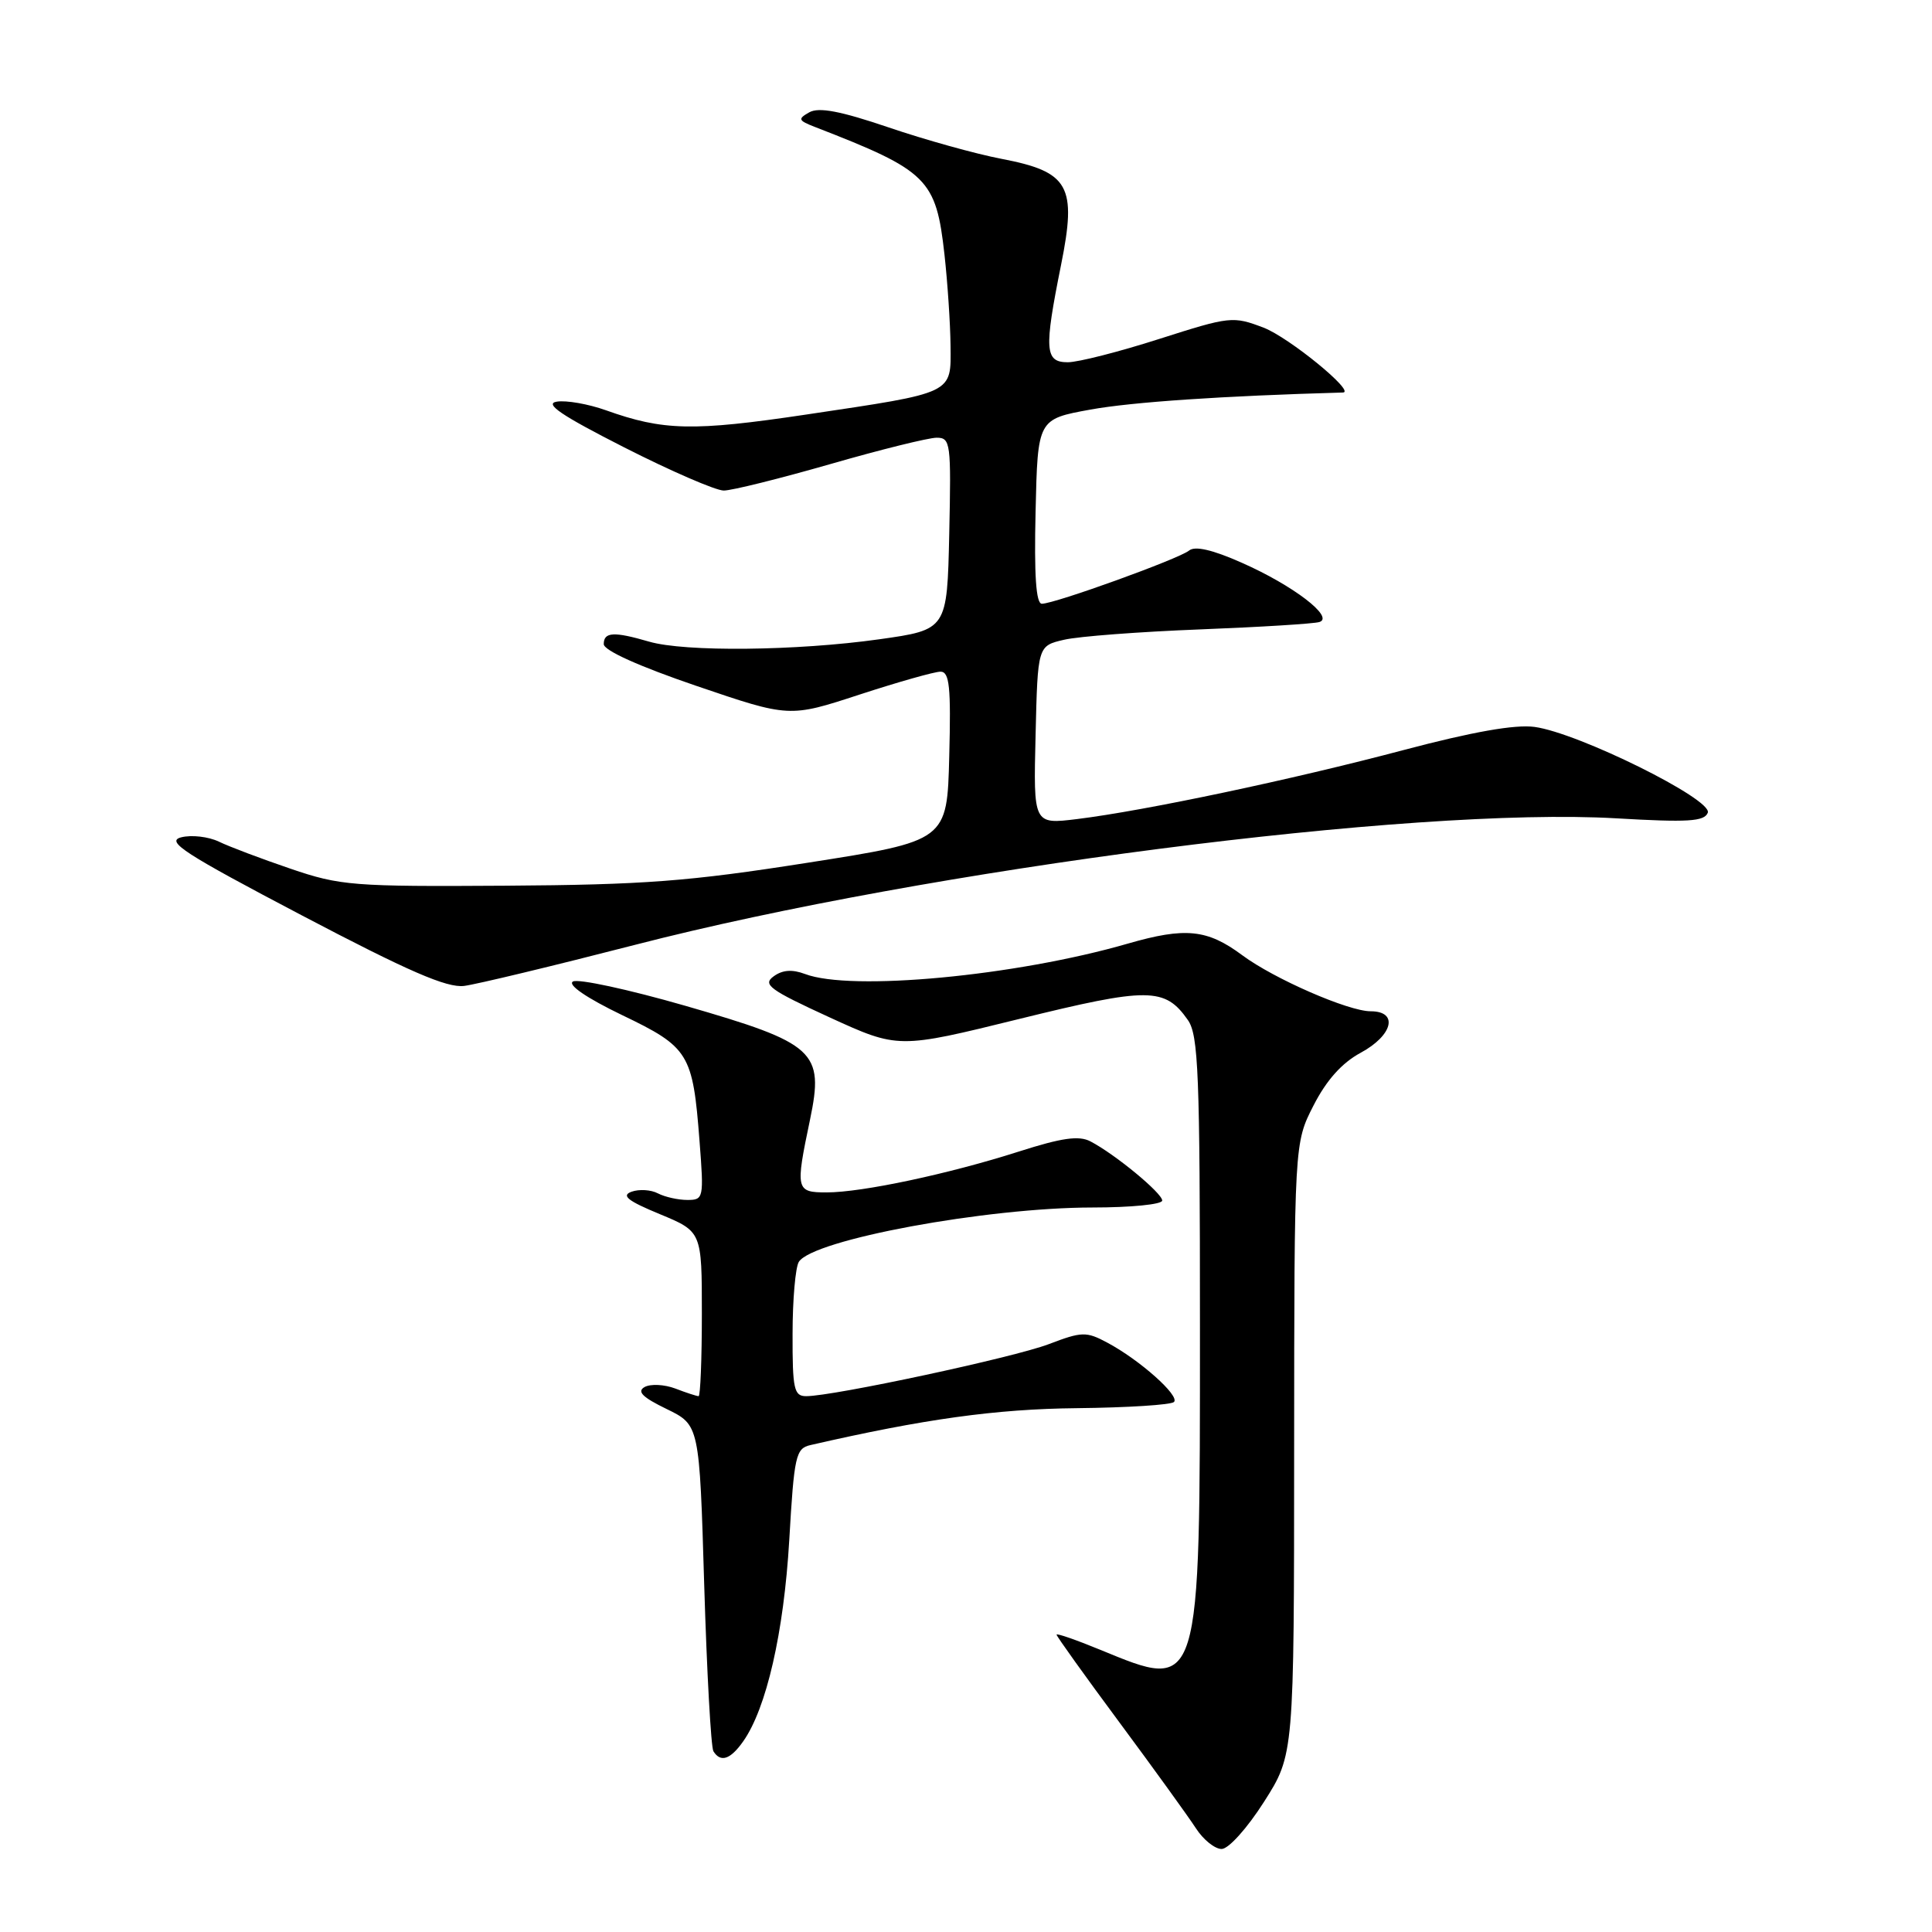 <?xml version="1.0" encoding="UTF-8" standalone="no"?>
<!DOCTYPE svg PUBLIC "-//W3C//DTD SVG 1.1//EN" "http://www.w3.org/Graphics/SVG/1.1/DTD/svg11.dtd" >
<svg xmlns="http://www.w3.org/2000/svg" xmlns:xlink="http://www.w3.org/1999/xlink" version="1.1" viewBox="0 0 256 256">
 <g >
 <path fill="currentColor"
d=" M 167.49 238.75 C 171.47 232.50 171.47 232.50 171.48 191.98 C 171.50 151.46 171.50 151.46 174.05 146.48 C 175.76 143.13 177.81 140.84 180.29 139.50 C 184.57 137.19 185.34 134.00 181.62 134.00 C 178.67 134.00 168.82 129.70 164.63 126.59 C 159.97 123.12 157.08 122.83 149.42 125.04 C 134.57 129.33 112.76 131.38 106.67 129.06 C 104.96 128.42 103.68 128.51 102.50 129.38 C 101.02 130.46 101.98 131.16 109.91 134.80 C 119.02 138.97 119.02 138.97 135.04 135.02 C 152.20 130.79 154.35 130.81 157.40 135.16 C 158.80 137.16 159.00 142.25 159.00 175.75 C 159.00 224.59 159.15 224.10 145.75 218.59 C 142.59 217.29 140.00 216.39 140.00 216.60 C 140.00 216.81 143.75 222.05 148.34 228.24 C 152.93 234.43 157.48 240.74 158.46 242.25 C 159.43 243.76 160.97 245.00 161.87 245.00 C 162.79 245.00 165.26 242.25 167.49 238.75 Z  M 98.47 230.75 C 101.56 226.38 103.86 216.31 104.58 204.09 C 105.23 192.87 105.44 191.93 107.39 191.48 C 122.41 188.03 131.95 186.70 142.69 186.59 C 149.39 186.52 155.19 186.15 155.56 185.77 C 156.37 184.96 151.01 180.19 146.71 177.90 C 143.94 176.42 143.36 176.43 138.96 178.11 C 134.30 179.88 110.42 185.00 106.82 185.00 C 105.21 185.00 105.00 184.07 105.02 176.75 C 105.02 172.21 105.40 167.92 105.85 167.20 C 107.72 164.26 130.71 160.01 144.75 160.00 C 149.84 160.00 154.00 159.59 154.00 159.08 C 154.00 158.10 147.77 152.95 144.49 151.24 C 142.97 150.44 140.71 150.76 134.99 152.59 C 125.70 155.56 114.23 158.00 109.54 158.00 C 105.45 158.00 105.38 157.67 107.33 148.37 C 109.22 139.31 108.06 138.25 90.80 133.27 C 83.26 131.10 76.56 129.65 75.91 130.06 C 75.19 130.50 77.75 132.25 82.42 134.50 C 91.30 138.76 91.80 139.58 92.69 151.18 C 93.28 158.77 93.23 159.00 91.08 159.00 C 89.86 159.00 88.11 158.61 87.18 158.13 C 86.26 157.64 84.68 157.55 83.68 157.91 C 82.29 158.42 83.17 159.12 87.43 160.88 C 93.00 163.19 93.00 163.19 93.00 174.10 C 93.00 180.09 92.80 185.00 92.57 185.00 C 92.33 185.00 90.94 184.55 89.49 183.99 C 88.03 183.44 86.20 183.35 85.41 183.79 C 84.36 184.38 85.13 185.15 88.33 186.70 C 92.68 188.82 92.68 188.82 93.31 209.96 C 93.66 221.59 94.21 231.53 94.53 232.05 C 95.48 233.58 96.78 233.15 98.47 230.75 Z  M 84.13 125.20 C 123.00 115.17 187.28 106.88 214.12 108.43 C 223.69 108.99 225.84 108.85 226.29 107.69 C 226.96 105.93 209.11 97.09 203.33 96.32 C 200.75 95.97 195.11 96.97 186.00 99.38 C 171.18 103.31 151.73 107.42 142.72 108.53 C 136.93 109.24 136.93 109.24 137.22 97.41 C 137.50 85.58 137.50 85.58 141.00 84.77 C 142.93 84.32 151.03 83.71 159.00 83.40 C 166.97 83.09 174.10 82.65 174.83 82.42 C 176.85 81.78 171.33 77.56 164.55 74.57 C 160.66 72.84 158.34 72.31 157.56 72.95 C 156.24 74.04 139.76 80.00 138.05 80.00 C 137.28 80.00 137.02 76.24 137.22 67.77 C 137.50 55.54 137.50 55.54 144.50 54.27 C 150.00 53.27 162.01 52.46 177.95 52.01 C 179.67 51.96 170.80 44.71 167.44 43.42 C 163.37 41.87 163.00 41.91 153.61 44.91 C 148.31 46.61 142.86 48.00 141.49 48.00 C 138.44 48.00 138.33 46.37 140.59 35.13 C 142.71 24.62 141.68 22.77 132.72 21.05 C 129.30 20.40 122.56 18.52 117.74 16.88 C 111.38 14.72 108.51 14.17 107.24 14.88 C 105.68 15.76 105.76 15.96 108.00 16.83 C 122.96 22.63 124.03 23.69 125.15 33.75 C 125.56 37.46 125.92 42.87 125.95 45.77 C 126.01 52.25 126.57 51.98 106.83 54.93 C 91.83 57.17 87.89 57.08 80.28 54.36 C 77.95 53.53 75.03 53.02 73.78 53.22 C 72.08 53.49 74.35 55.03 82.73 59.29 C 88.91 62.43 94.84 65.00 95.90 65.00 C 96.97 65.00 103.31 63.42 110.00 61.50 C 116.69 59.57 123.04 58.00 124.11 58.00 C 125.96 58.00 126.04 58.68 125.78 70.72 C 125.50 83.44 125.50 83.44 116.50 84.71 C 105.54 86.25 90.74 86.40 86.01 85.02 C 81.35 83.66 80.00 83.73 80.00 85.35 C 80.00 86.19 84.70 88.30 92.29 90.89 C 104.59 95.08 104.59 95.08 113.88 92.04 C 119.00 90.37 123.83 89.00 124.62 89.00 C 125.81 89.00 126.02 90.98 125.78 100.21 C 125.50 111.42 125.50 111.42 107.00 114.32 C 91.21 116.80 85.35 117.24 67.00 117.36 C 46.76 117.49 45.09 117.36 38.50 115.11 C 34.65 113.80 30.38 112.19 29.00 111.52 C 27.62 110.86 25.38 110.60 24.01 110.95 C 21.91 111.49 24.40 113.10 40.01 121.30 C 54.13 128.72 59.21 130.92 61.50 130.64 C 63.15 130.43 73.33 127.98 84.13 125.20 Z "/>
</g>
</svg>